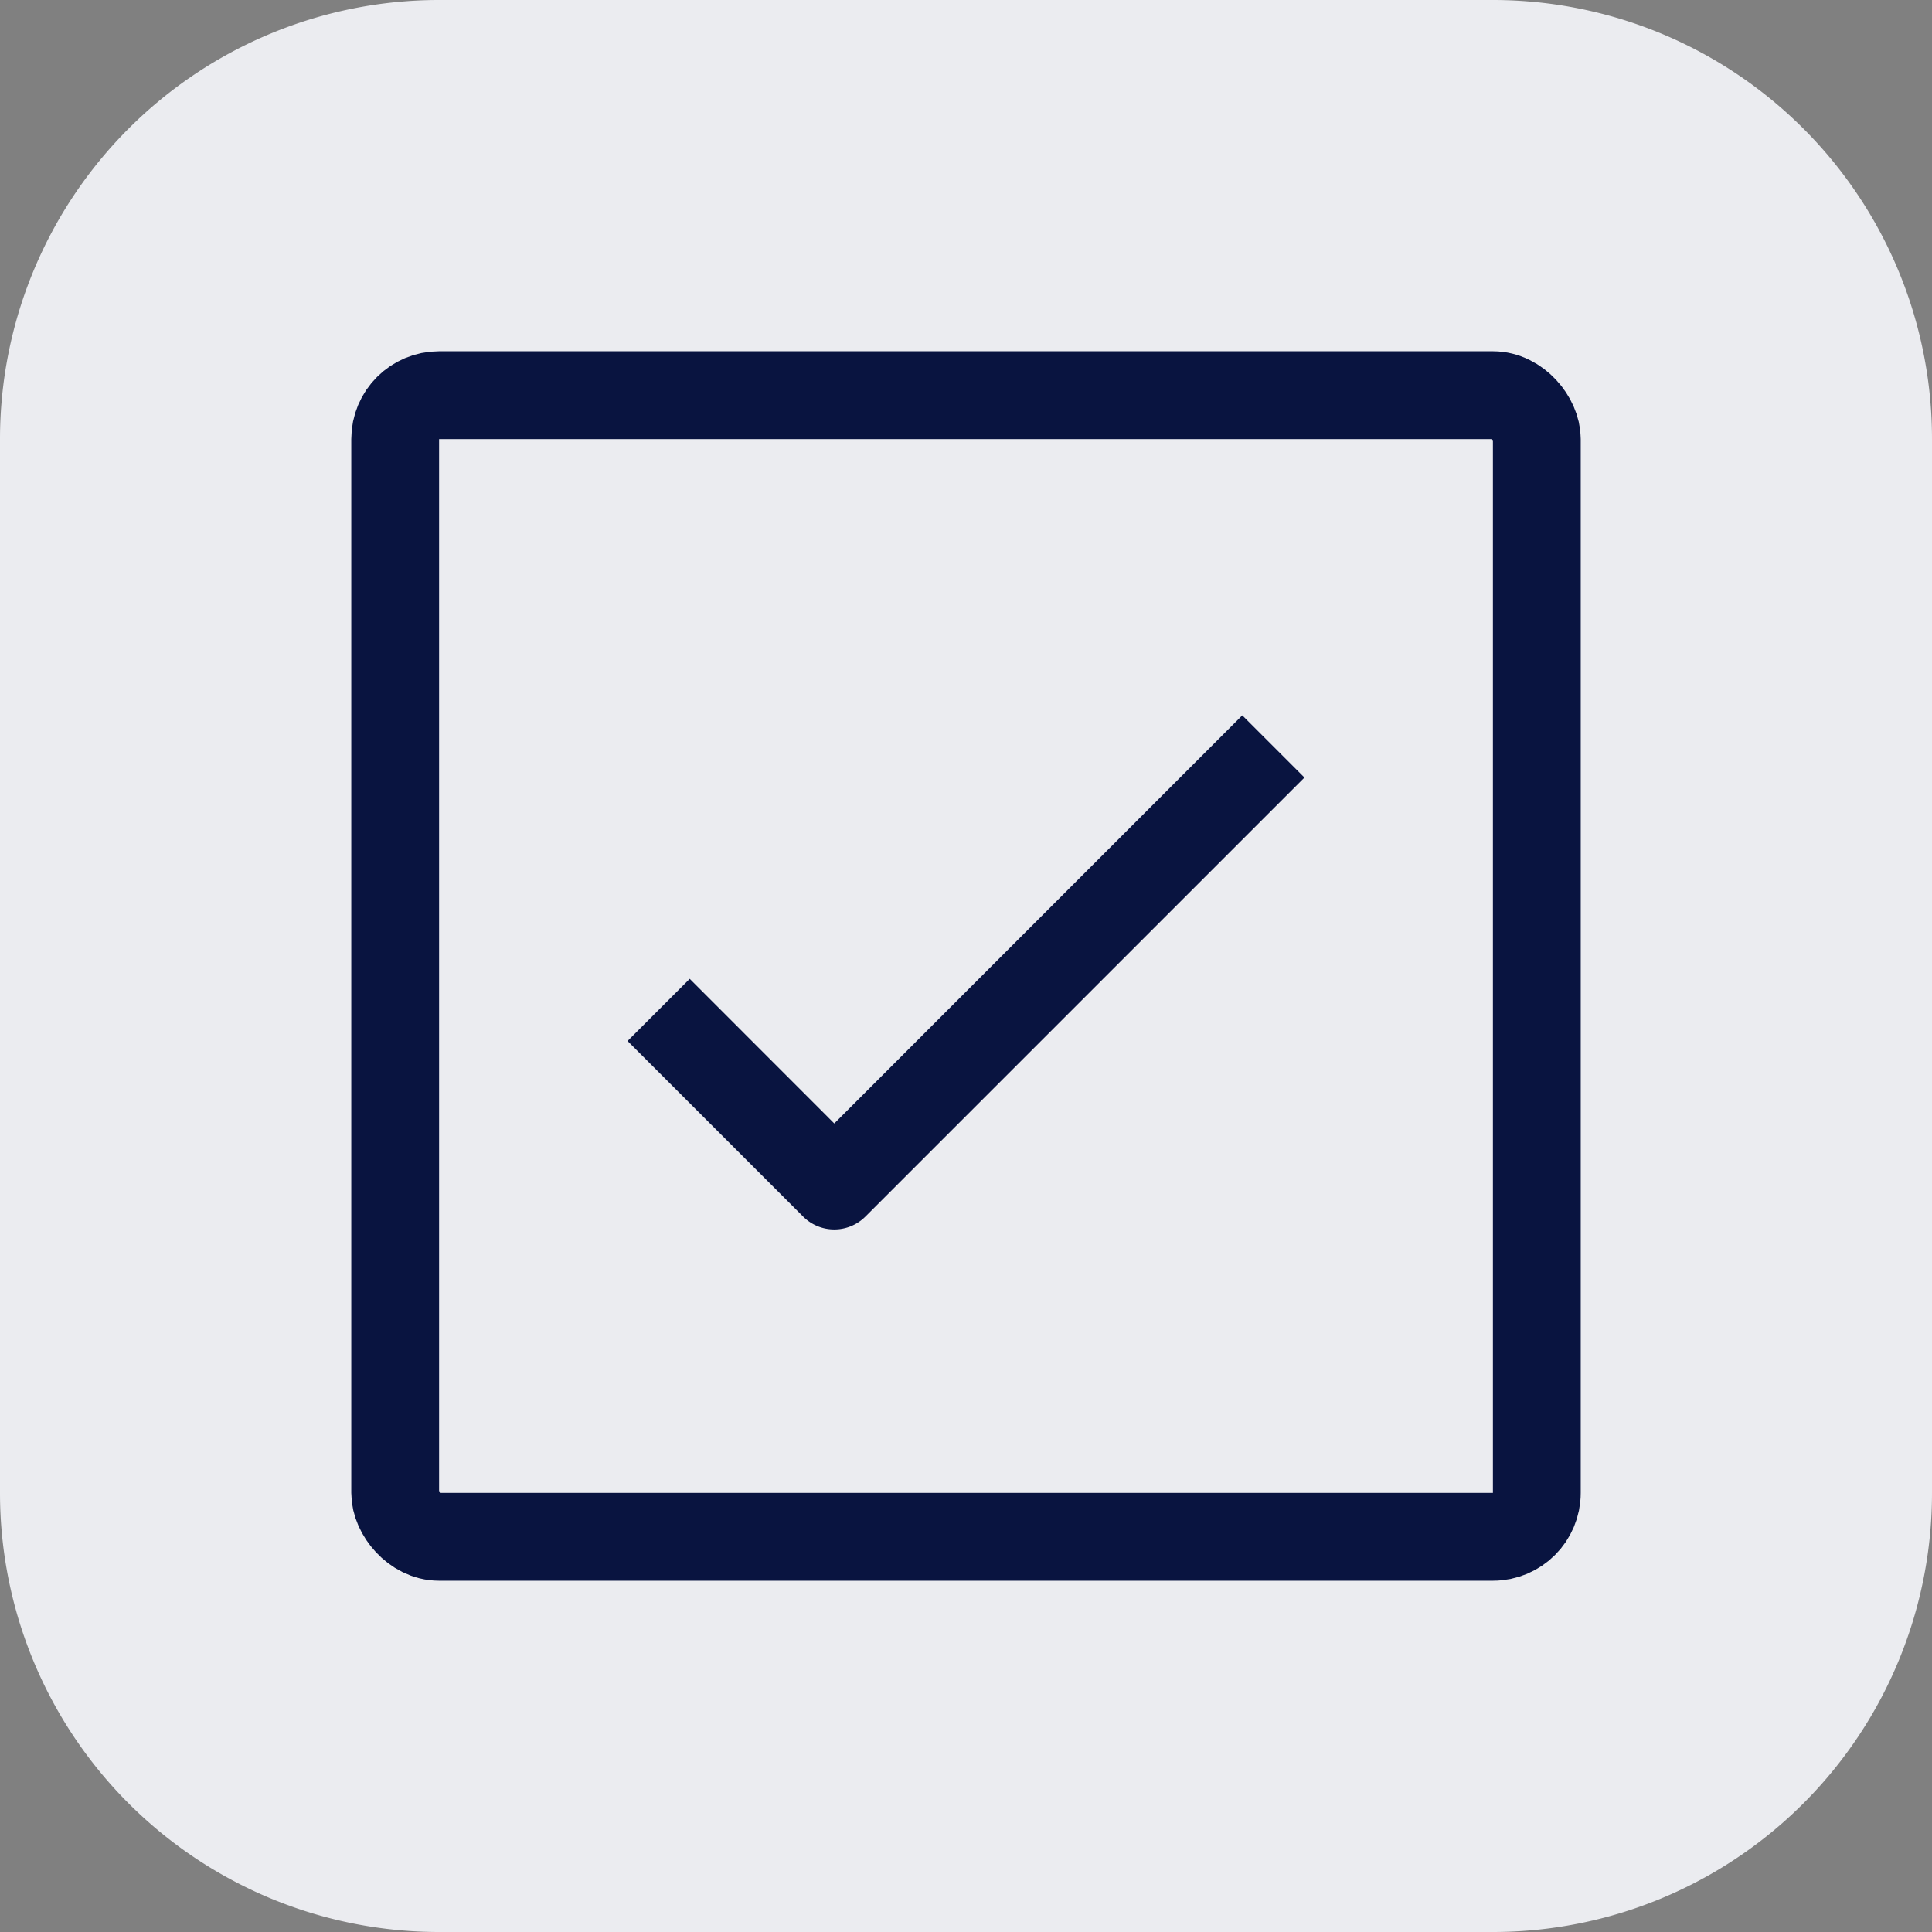 <svg xmlns="http://www.w3.org/2000/svg" width="22" height="22" viewBox="0 0 22 22"><rect x="0" y="0" width="22" height="22" fill="#808080" stroke="none"/><defs><style>.a{fill:#ebecf0;}.b{fill:#091440;stroke:rgba(0,0,0,0);}.c,.e{fill:none;}.c{stroke:#091440;stroke-miterlimit:10;}.d{stroke:none;}</style></defs><path class="a" d="M5,0H17a5,5,0,0,1,5,5V17a5,5,0,0,1-5,5H5a5,5,0,0,1-5-5V5A5,5,0,0,1,5,0Z"/><g transform="translate(-1017 -408)"><g transform="translate(1865 -1752)"><path class="b" d="M-838.5,2174a.5.5,0,0,1-.354-.146l-2-2,.708-.708,1.646,1.647,4.646-4.647.708.708-5,5A.5.5,0,0,1-838.5,2174Z"/></g><g class="c" transform="translate(1021 412)"><rect class="d" width="14" height="14" rx="1"/><rect class="e" x="0.5" y="0.5" width="13" height="13" rx="0.5"/></g></g></svg>